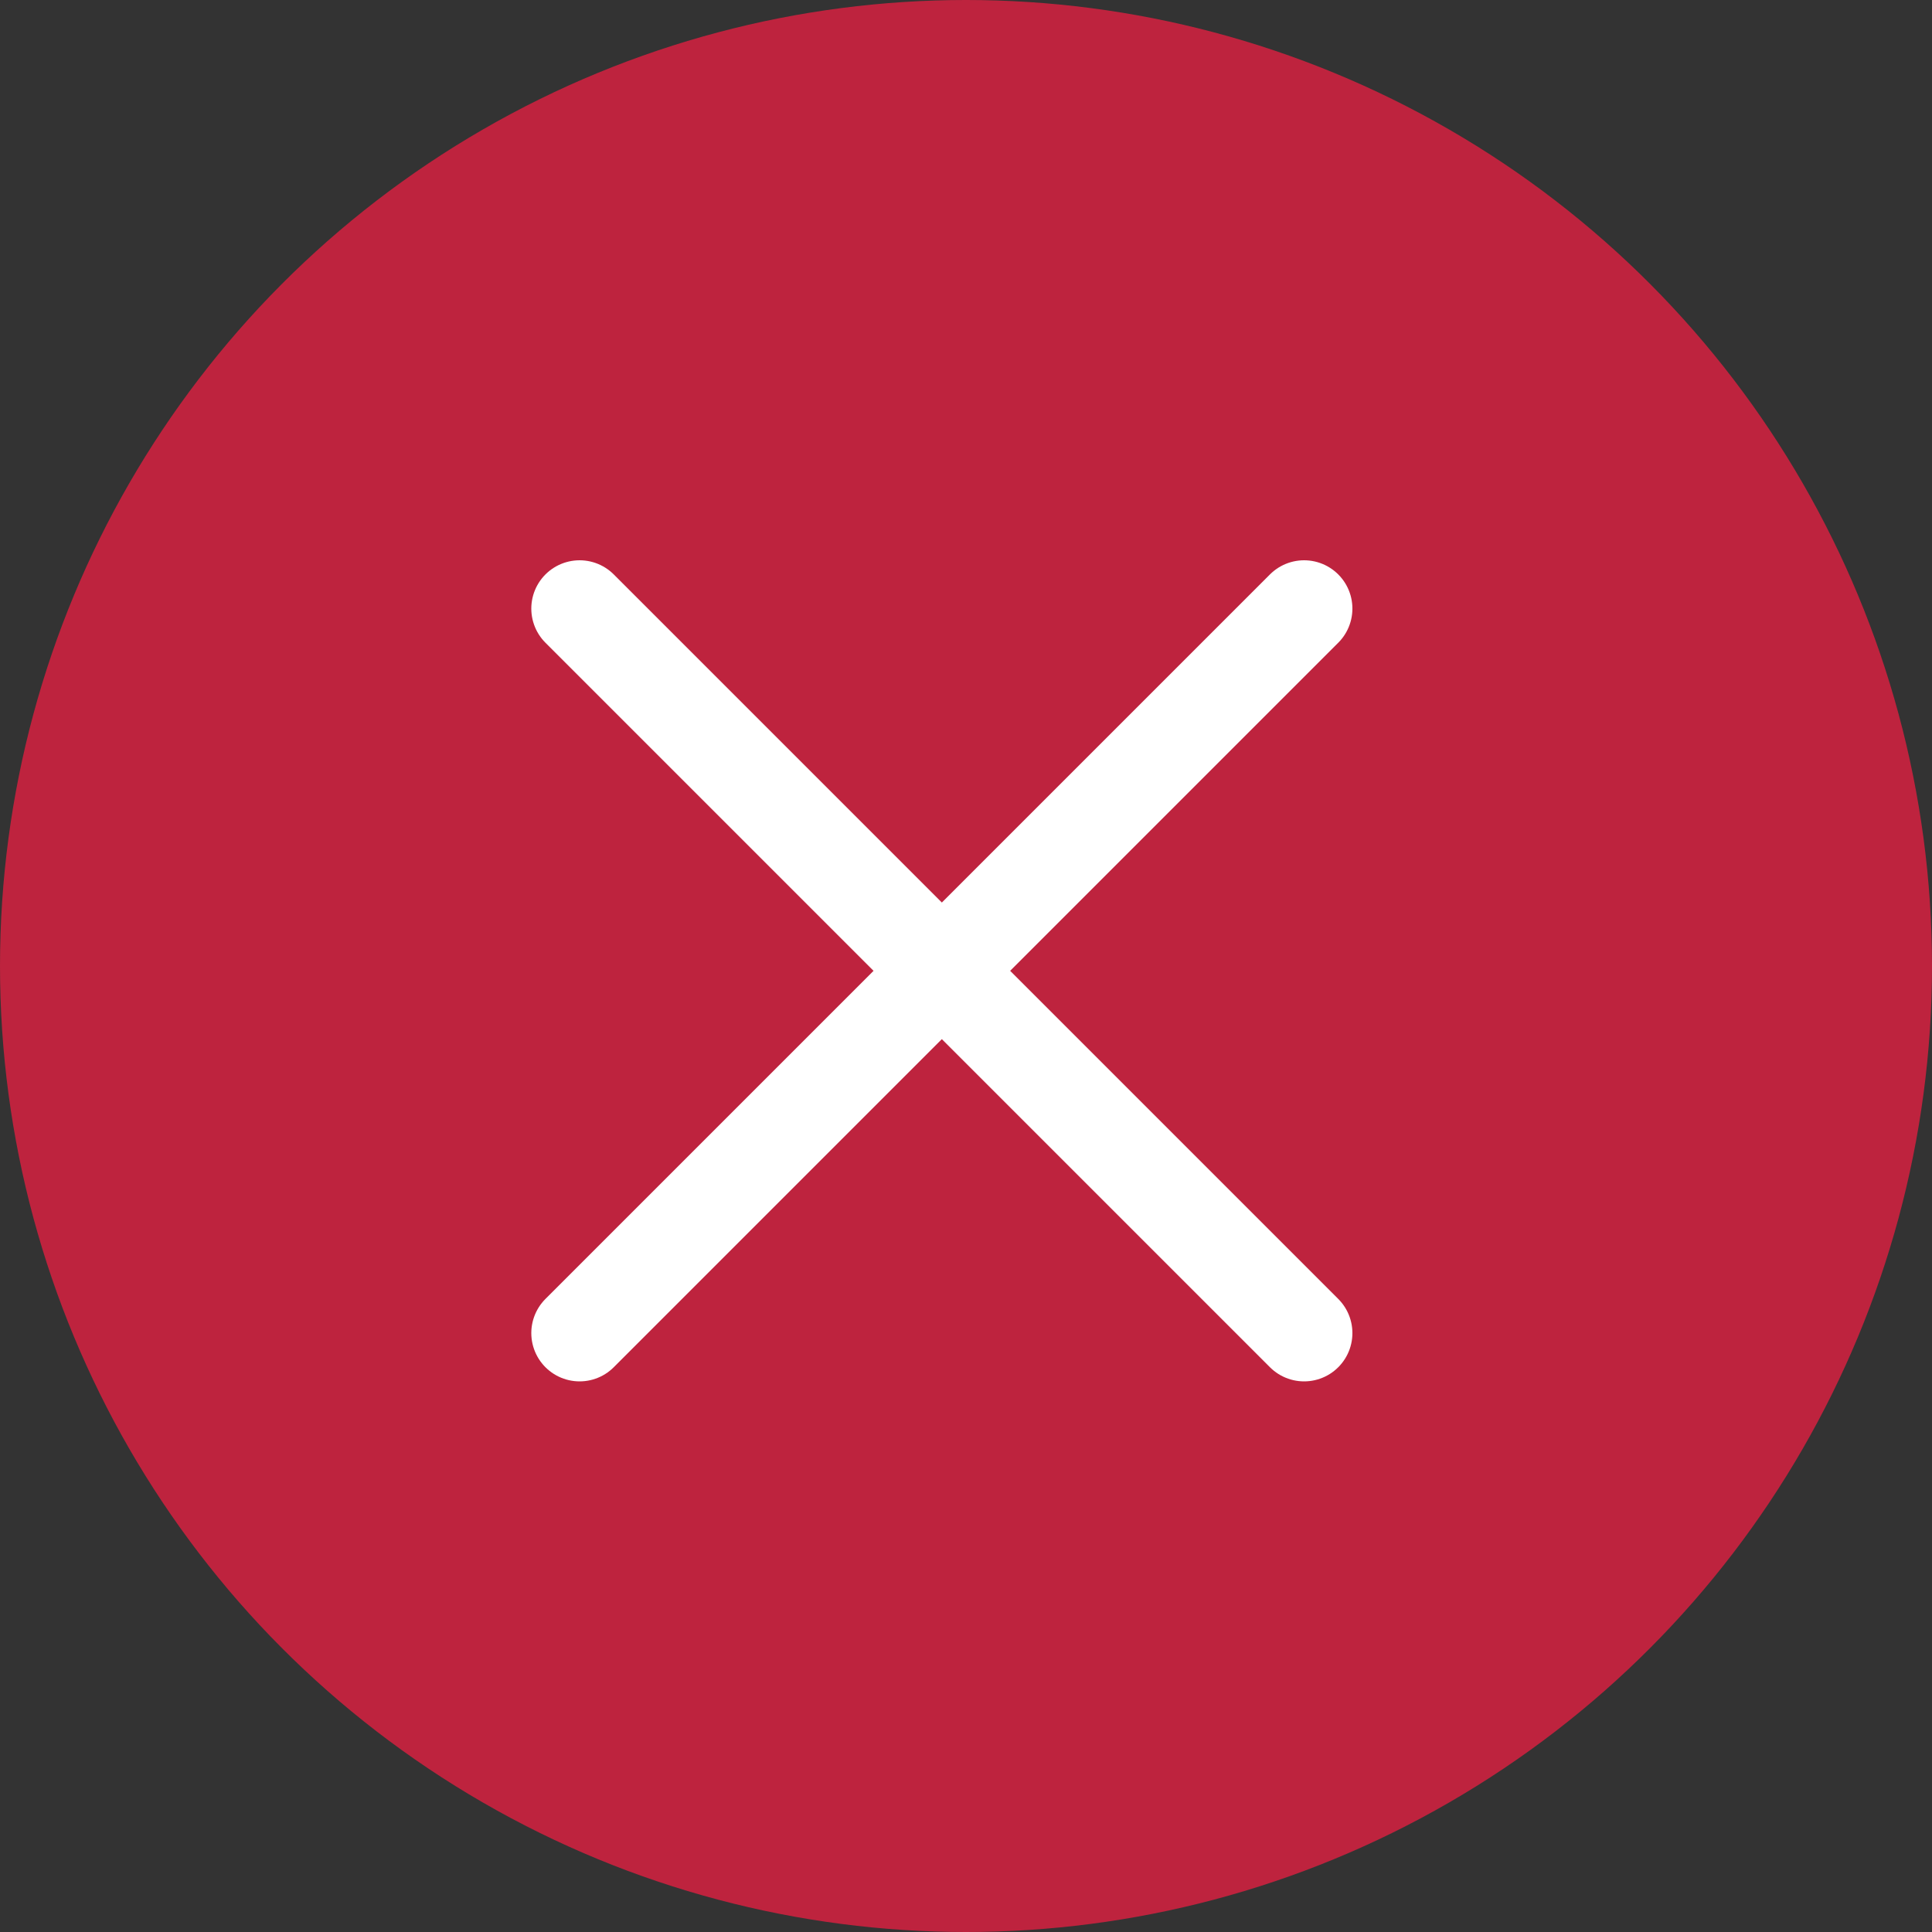 <?xml version="1.0" encoding="utf-8"?>
<!-- Generator: Adobe Illustrator 18.1.0, SVG Export Plug-In . SVG Version: 6.00 Build 0)  -->
<svg version="1.1" id="Capa_1" xmlns="http://www.w3.org/2000/svg" xmlns:xlink="http://www.w3.org/1999/xlink" x="0px" y="0px"
	 viewBox="0 0 40 40" enable-background="new 0 0 40 40" xml:space="preserve">
<rect x="0" y="0" width="40" height="40" fill="#333333" stroke="none"/>
<g>
	<circle fill="#BE233E" cx="20" cy="20" r="20"/>
	<g>
		
			<line fill="none" stroke="#FFFFFF" stroke-width="2" stroke-linecap="round" stroke-miterlimit="10" x1="12" y1="12.6" x2="27" y2="27.6"/>
		
			<line fill="none" stroke="#FFFFFF" stroke-width="2" stroke-linecap="round" stroke-miterlimit="10" x1="12" y1="27.6" x2="27" y2="12.6"/>
	</g>
</g>
</svg>
